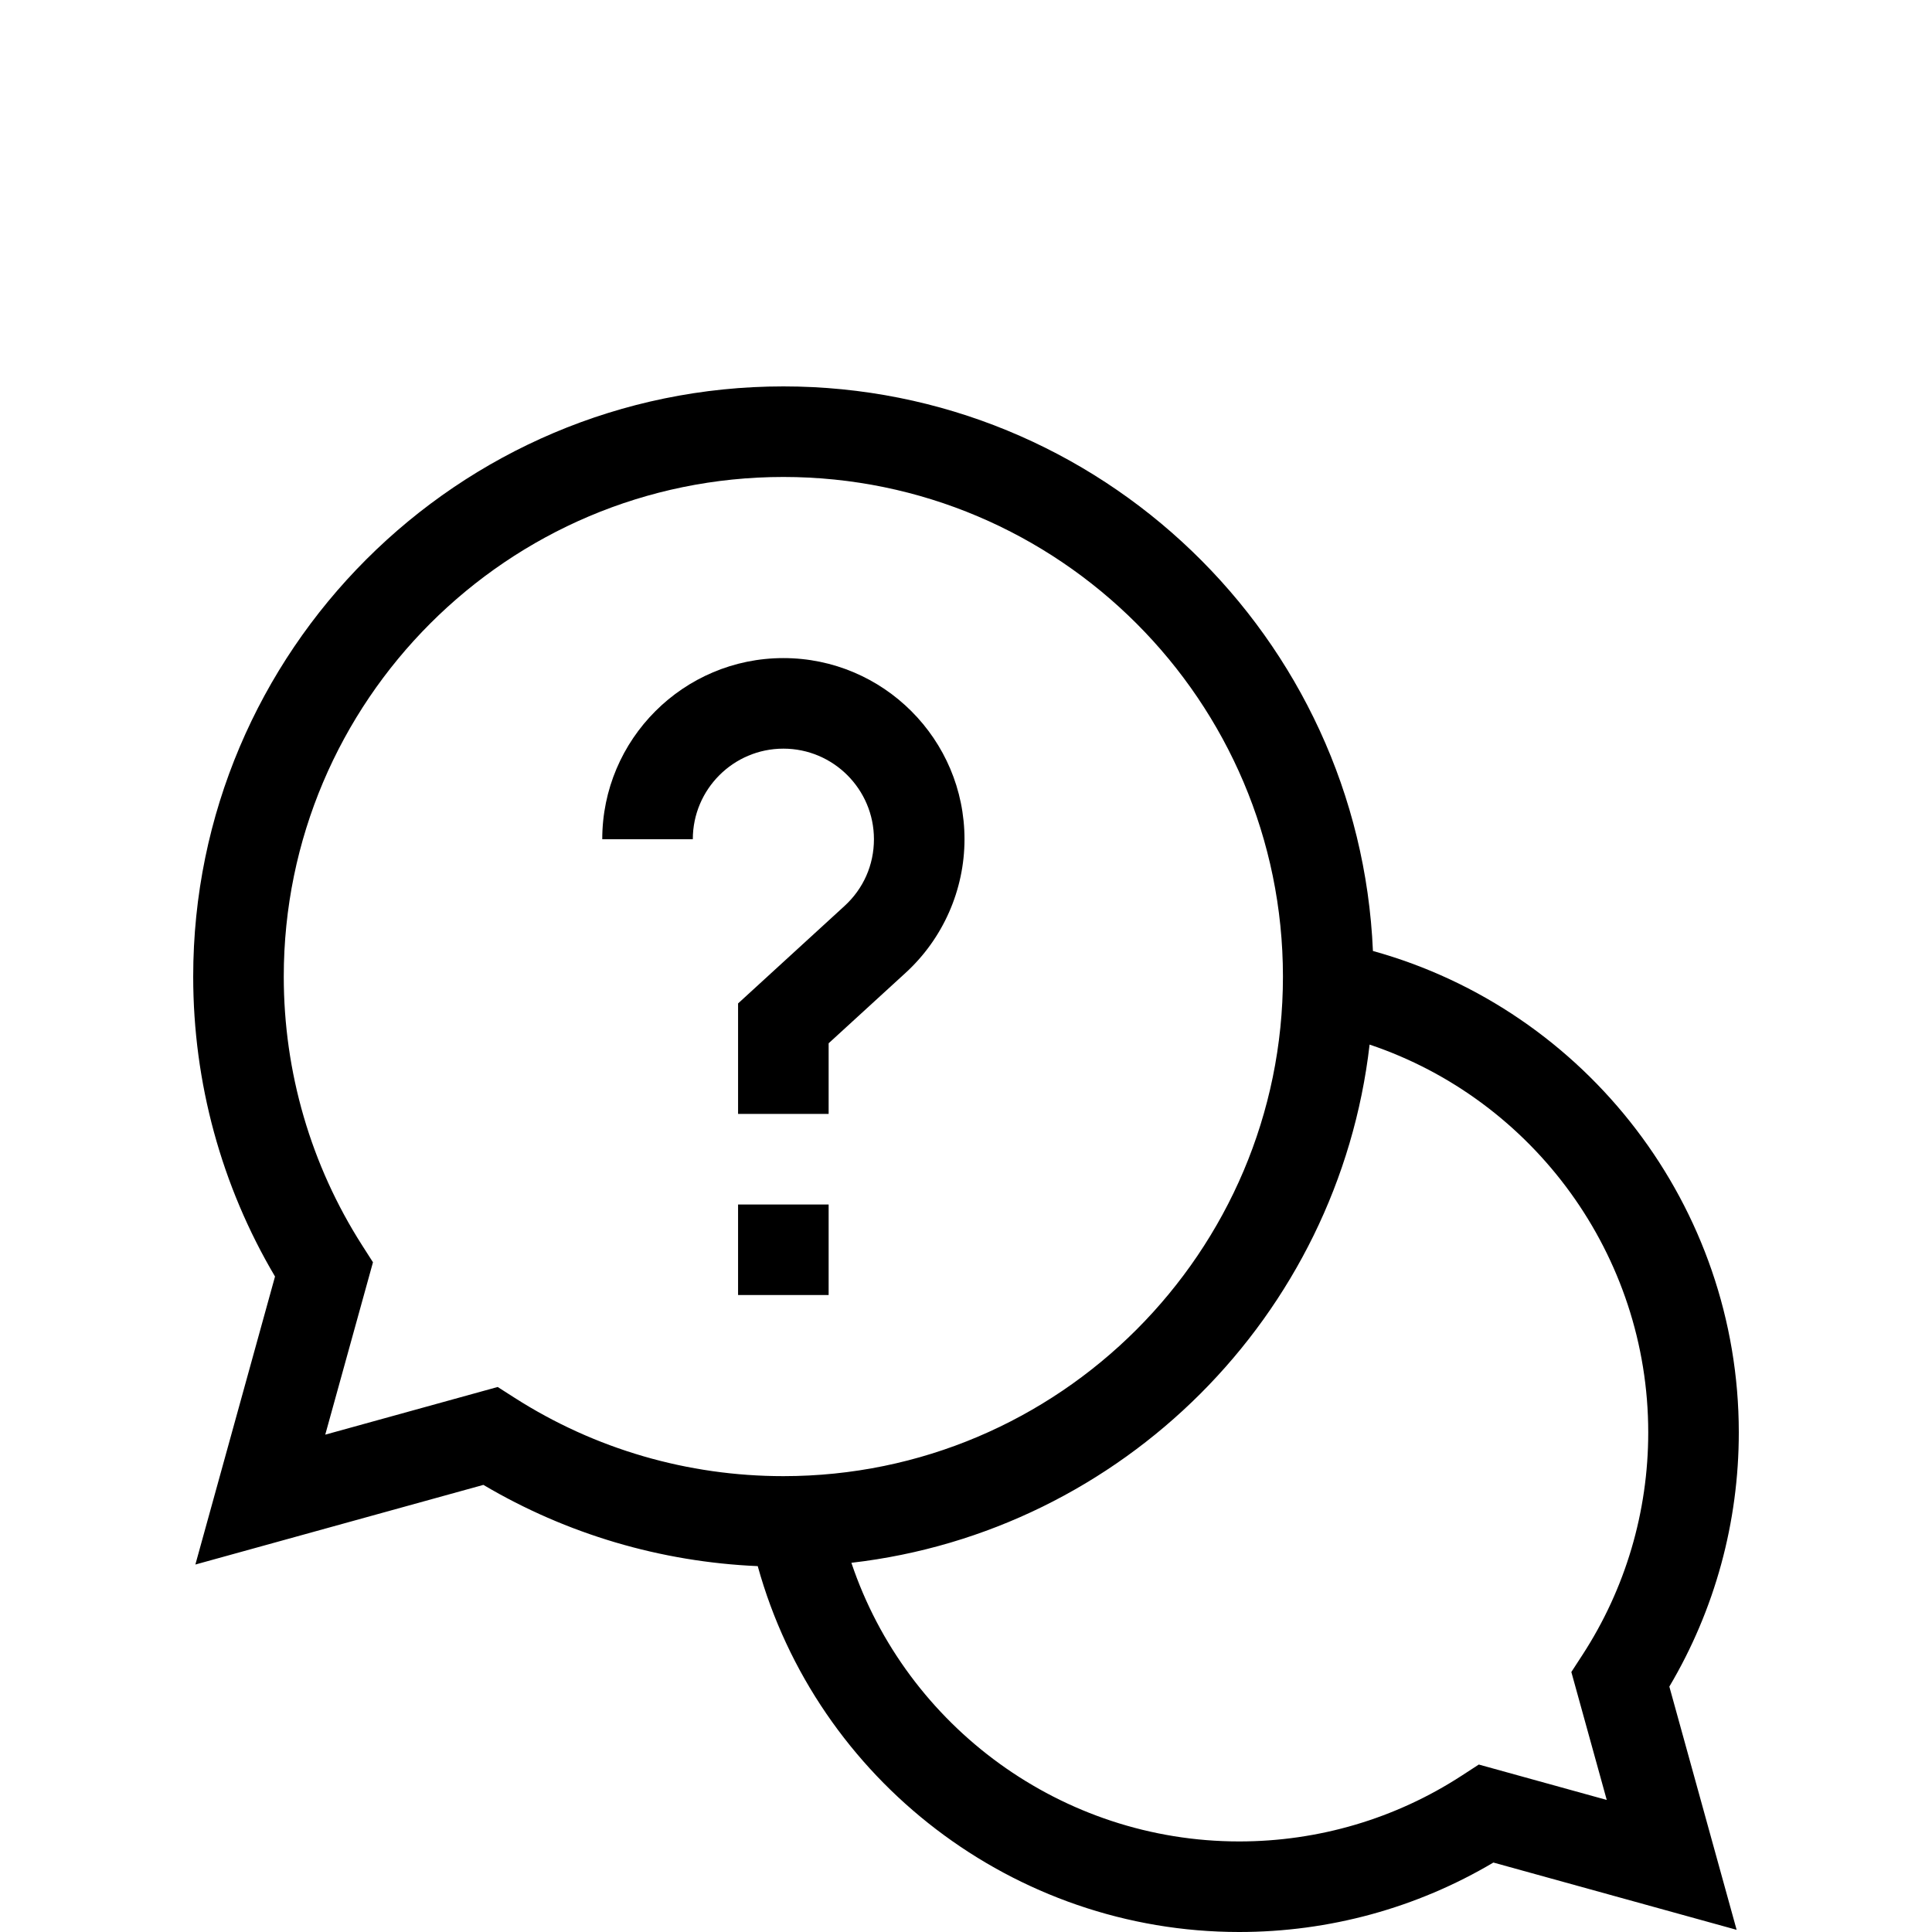 <svg width="40" height="40" viewBox="0 0 40 40" fill="none" xmlns="http://www.w3.org/2000/svg">
<g filter="url(#filter0_dd)">
<path d="M36 21.656C36 16.992 32.857 12.917 28.425 11.689C28.147 5.196 22.779 0 16.219 0C9.481 0 4 5.481 4 12.219C4 14.415 4.584 16.552 5.694 18.429L4.045 24.392L10.008 22.743C11.733 23.763 13.68 24.338 15.688 24.425C16.916 28.857 20.992 32 25.656 32C27.518 32 29.329 31.504 30.919 30.562L35.955 31.955L34.562 26.919C35.504 25.329 36 23.518 36 21.656ZM10.304 20.716L6.734 21.703L7.722 18.134L7.497 17.782C6.436 16.122 5.875 14.198 5.875 12.219C5.875 6.515 10.515 1.875 16.219 1.875C21.922 1.875 26.562 6.515 26.562 12.219C26.562 17.922 21.922 22.562 16.219 22.562C14.239 22.562 12.316 22.002 10.656 20.941L10.304 20.716ZM33.266 29.266L30.617 28.533L30.263 28.763C28.892 29.654 27.299 30.125 25.656 30.125C21.99 30.125 18.769 27.755 17.627 24.356C23.241 23.709 27.709 19.241 28.356 13.627C31.755 14.769 34.125 17.99 34.125 21.656C34.125 23.299 33.654 24.892 32.763 26.263L32.533 26.617L33.266 29.266Z" fill="black"/>
<path d="M15.281 16.938H17.156V18.812H15.281V16.938Z" fill="black"/>
<path d="M18.094 9.375C18.094 9.907 17.877 10.399 17.483 10.759L15.281 12.775V15.062H17.156V13.6L18.749 12.142C19.524 11.433 19.969 10.425 19.969 9.375C19.969 7.307 18.287 5.625 16.219 5.625C14.151 5.625 12.469 7.307 12.469 9.375H14.344C14.344 8.341 15.185 7.5 16.219 7.5C17.253 7.5 18.094 8.341 18.094 9.375Z" fill="black"/>
</g>
<defs>
<filter id="filter0_dd" x="0" y="0" width="40" height="40" filterUnits="userSpaceOnUse" color-interpolation-filters="sRGB">
<feFlood flood-opacity="0" result="BackgroundImageFix"/>
<feColorMatrix in="SourceAlpha" type="matrix" values="0 0 0 0 0 0 0 0 0 0 0 0 0 0 0 0 0 0 127 0"/>
<feOffset dy="4"/>
<feGaussianBlur stdDeviation="2"/>
<feColorMatrix type="matrix" values="0 0 0 0 0 0 0 0 0 0 0 0 0 0 0 0 0 0 0.25 0"/>
<feBlend mode="normal" in2="BackgroundImageFix" result="effect1_dropShadow"/>
<feColorMatrix in="SourceAlpha" type="matrix" values="0 0 0 0 0 0 0 0 0 0 0 0 0 0 0 0 0 0 127 0"/>
<feOffset dy="4"/>
<feGaussianBlur stdDeviation="2"/>
<feColorMatrix type="matrix" values="0 0 0 0 0 0 0 0 0 0 0 0 0 0 0 0 0 0 0.25 0"/>
<feBlend mode="normal" in2="effect1_dropShadow" result="effect2_dropShadow"/>
<feBlend mode="normal" in="SourceGraphic" in2="effect2_dropShadow" result="shape"/>
</filter>
</defs>
</svg>
